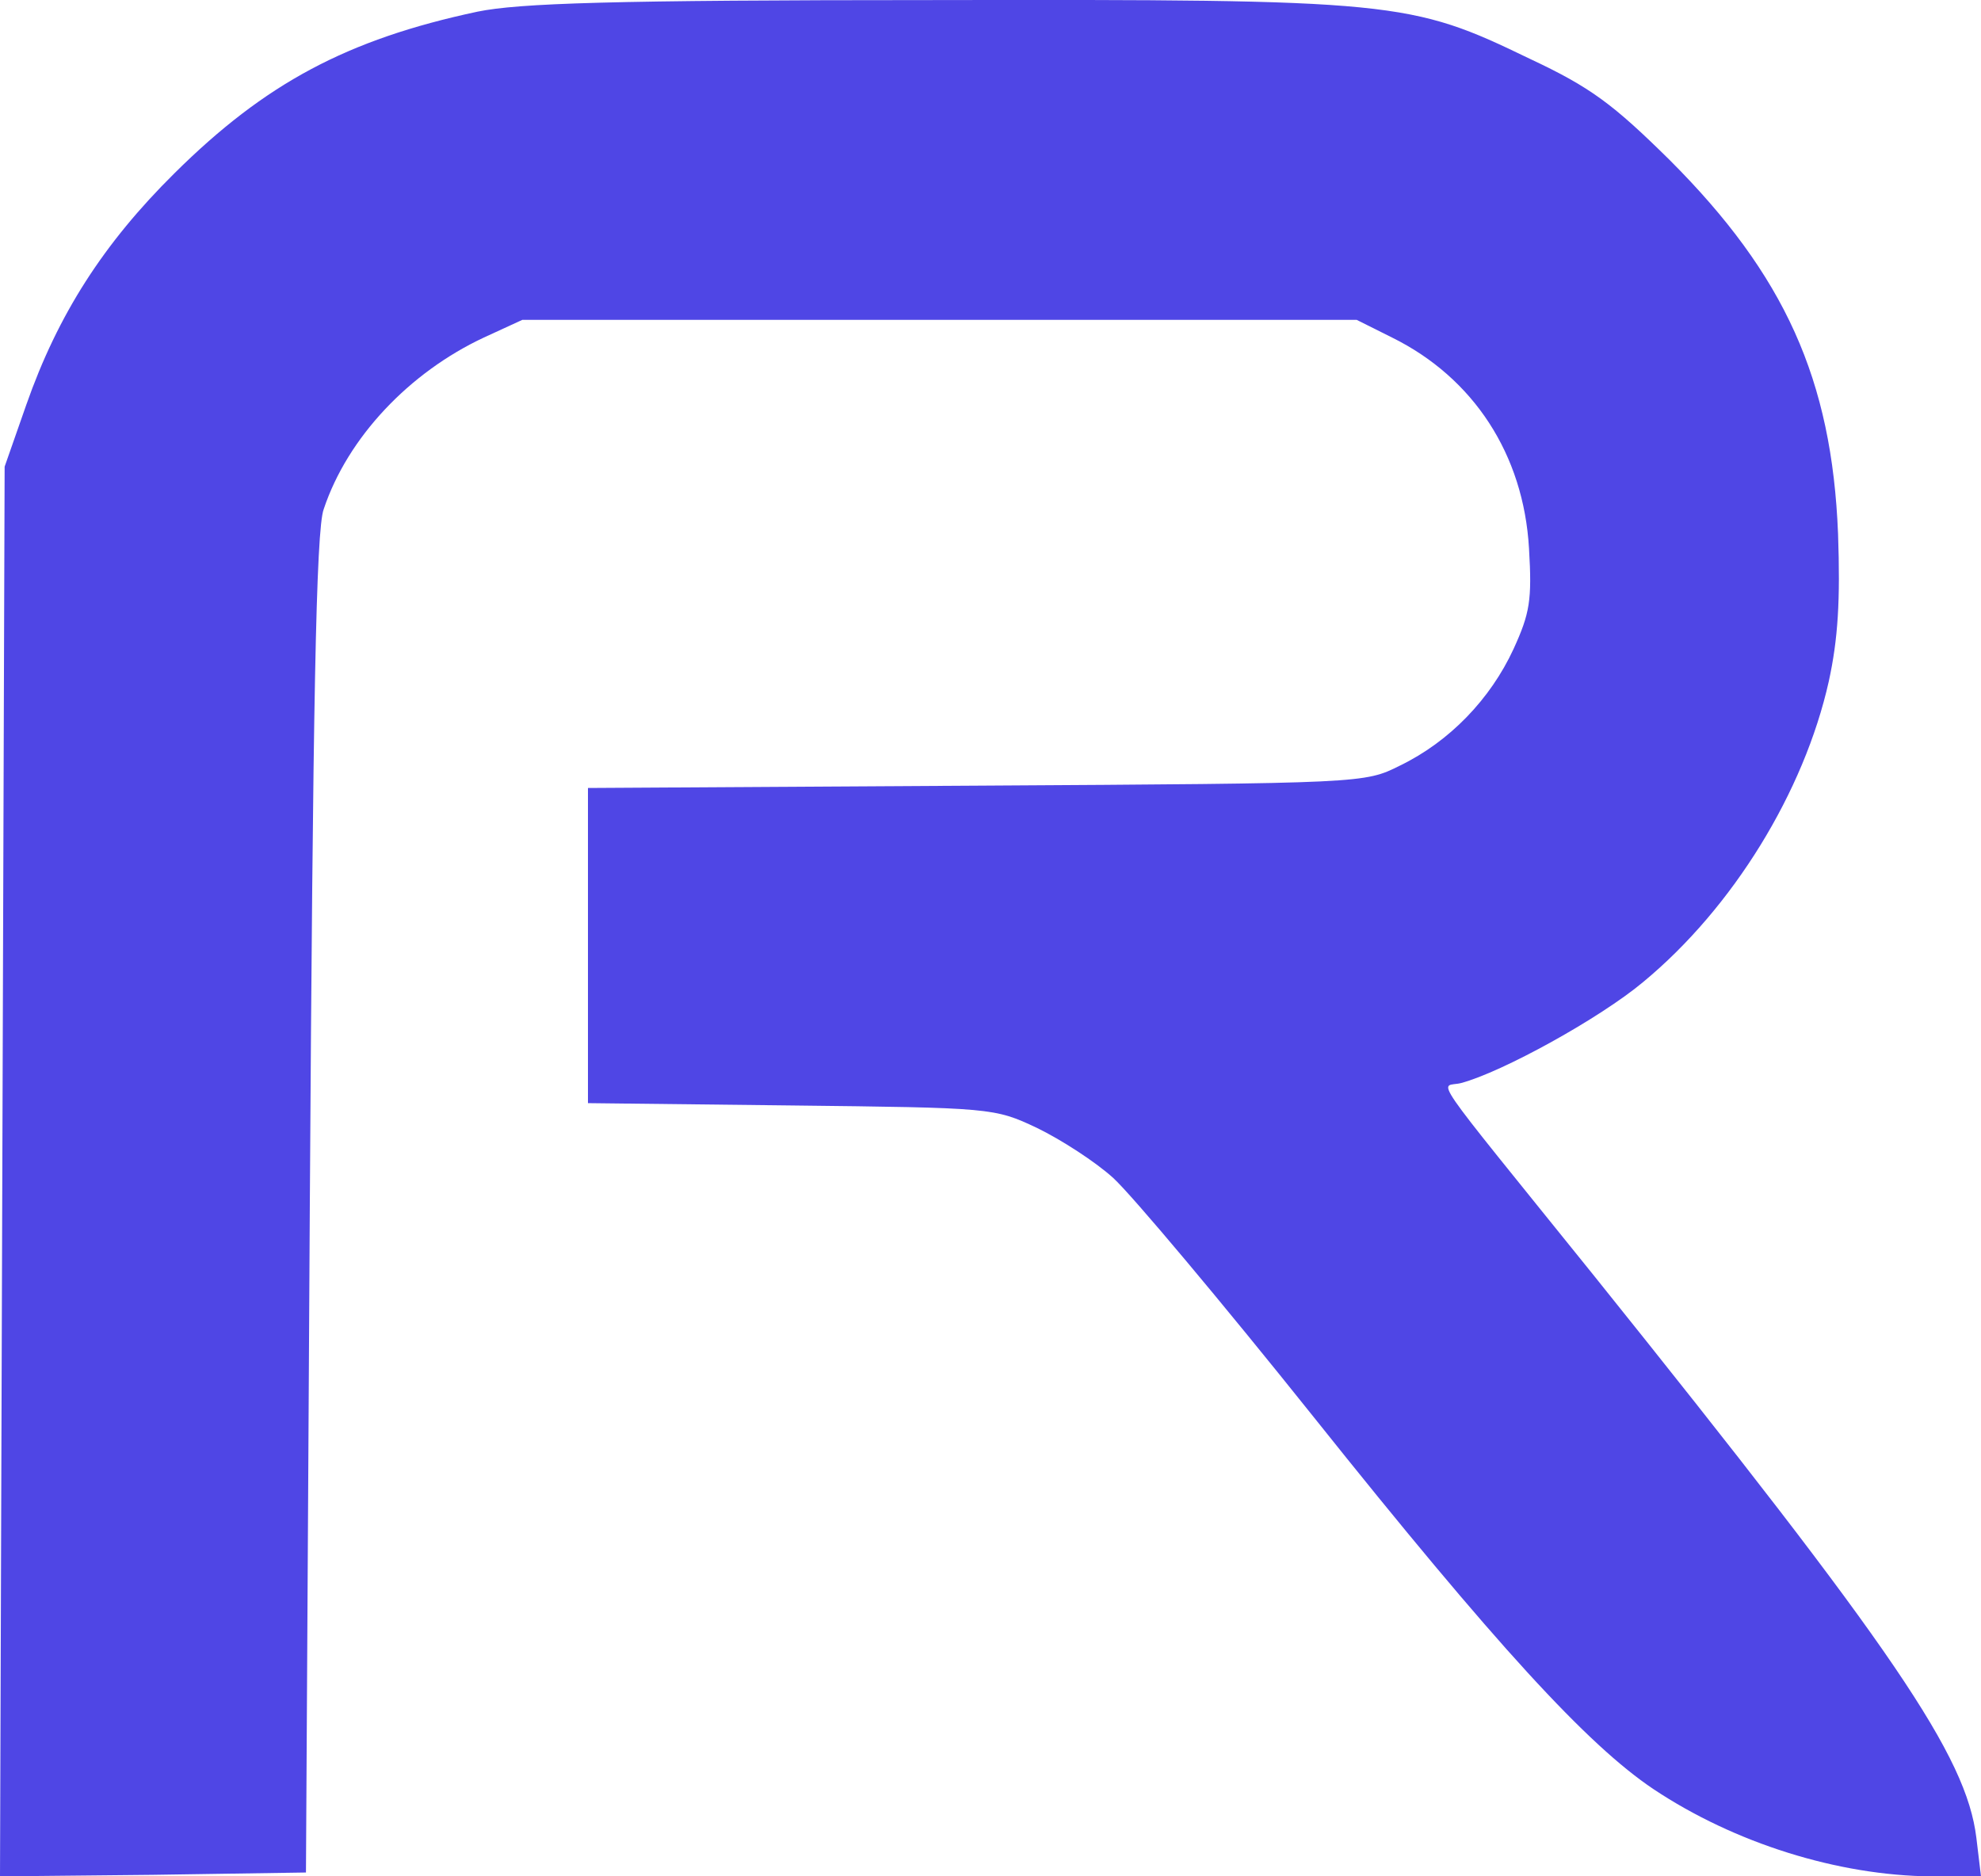 <svg xmlns="http://www.w3.org/2000/svg" preserveAspectRatio="xMidYMid meet" version="1.0" viewBox="4.9 13.09 256.4 242.91"><g fill="#4f46e5" stroke="none"><path d="M667 2534 c-169 -36 -275 -93 -392 -209 -92 -91 -151 -183 -192 -300 l-28 -80 -3 -913 -3 -912 198 2 198 3 5 865 c4 644 8 874 18 900 31 93 111 177 207 222 l50 23 540 0 540 0 46 -23 c105 -52 170 -151 177 -273 4 -67 1 -84 -20 -130 -30 -65 -83 -120 -147 -151 -46 -23 -46 -23 -548 -26 l-503 -3 0 -204 0 -204 263 -3 c259 -3 263 -3 318 -29 31 -15 76 -44 99 -65 24 -22 140 -160 259 -309 237 -297 355 -425 440 -482 105 -70 239 -112 360 -113 l64 0 -6 50 c-13 106 -106 243 -496 729 -220 273 -198 241 -171 248 53 14 180 84 236 131 116 96 208 246 240 389 12 55 15 105 12 191 -8 200 -69 335 -218 484 -73 72 -102 94 -181 131 -155 75 -173 77 -771 76 -419 0 -537 -4 -591 -15z" transform="translate(0,268) scale(0.1,-0.1)"/></g></svg>
